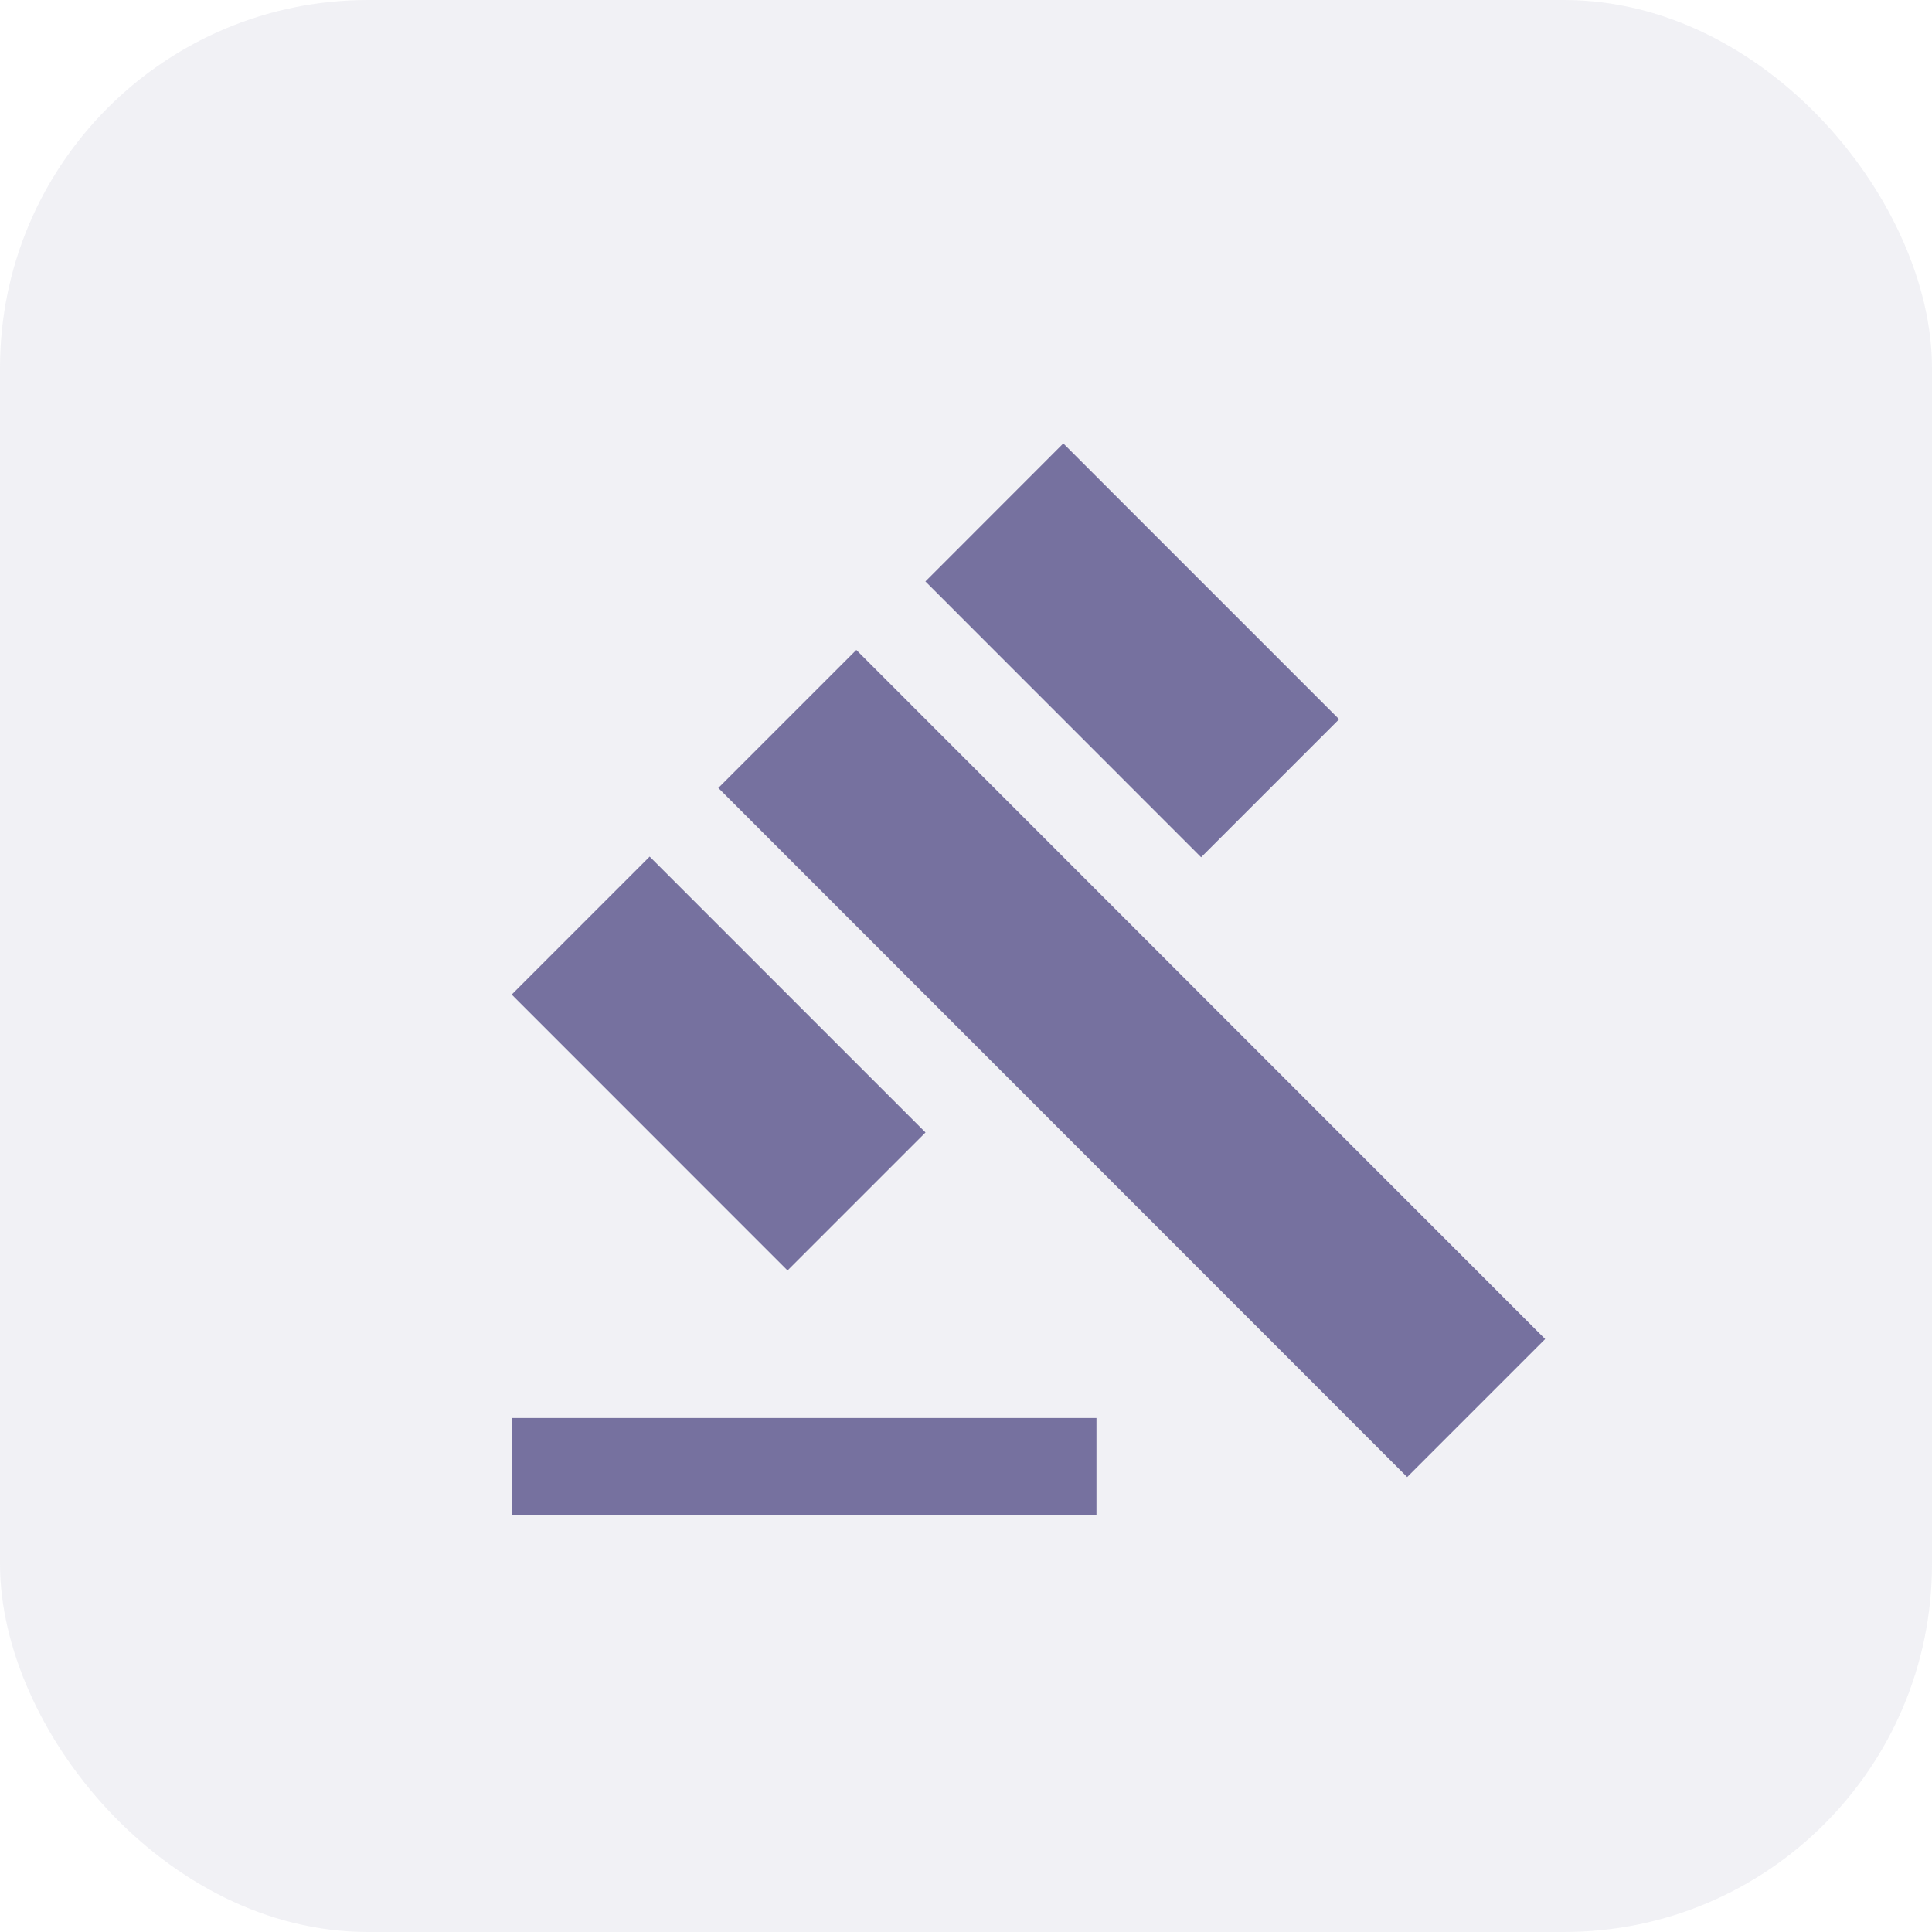 <svg xmlns="http://www.w3.org/2000/svg" width="63" height="63" viewBox="0 0 63 63">
  <g id="Group_1942" data-name="Group 1942" transform="translate(-994 -1127)">
    <rect id="Rectangle_2461" data-name="Rectangle 2461" width="63" height="63" rx="12" transform="translate(994 1127)" fill="#76719f" opacity="0.1"/>
    <g id="gavel_black_24dp" transform="translate(1009.097 1139.871)">
      <path id="Path_5351" data-name="Path 5351" d="M0,0H38.135V38.135H0Z" fill="none"/>
      <path id="Path_5352" data-name="Path 5352" d="M1,32.779H20.068v3.178H1ZM7.737,12.234l4.5-4.5L34.7,30.205l-4.5,4.5ZM18.987,1l8.994,8.994-4.5,4.5L14.49,5.5ZM5.5,14.474l8.994,8.994-4.5,4.5L1,18.971l4.5-4.5Z" transform="translate(0.589 0.589)" fill="#76719f"/>
    </g>
  </g>
</svg>
